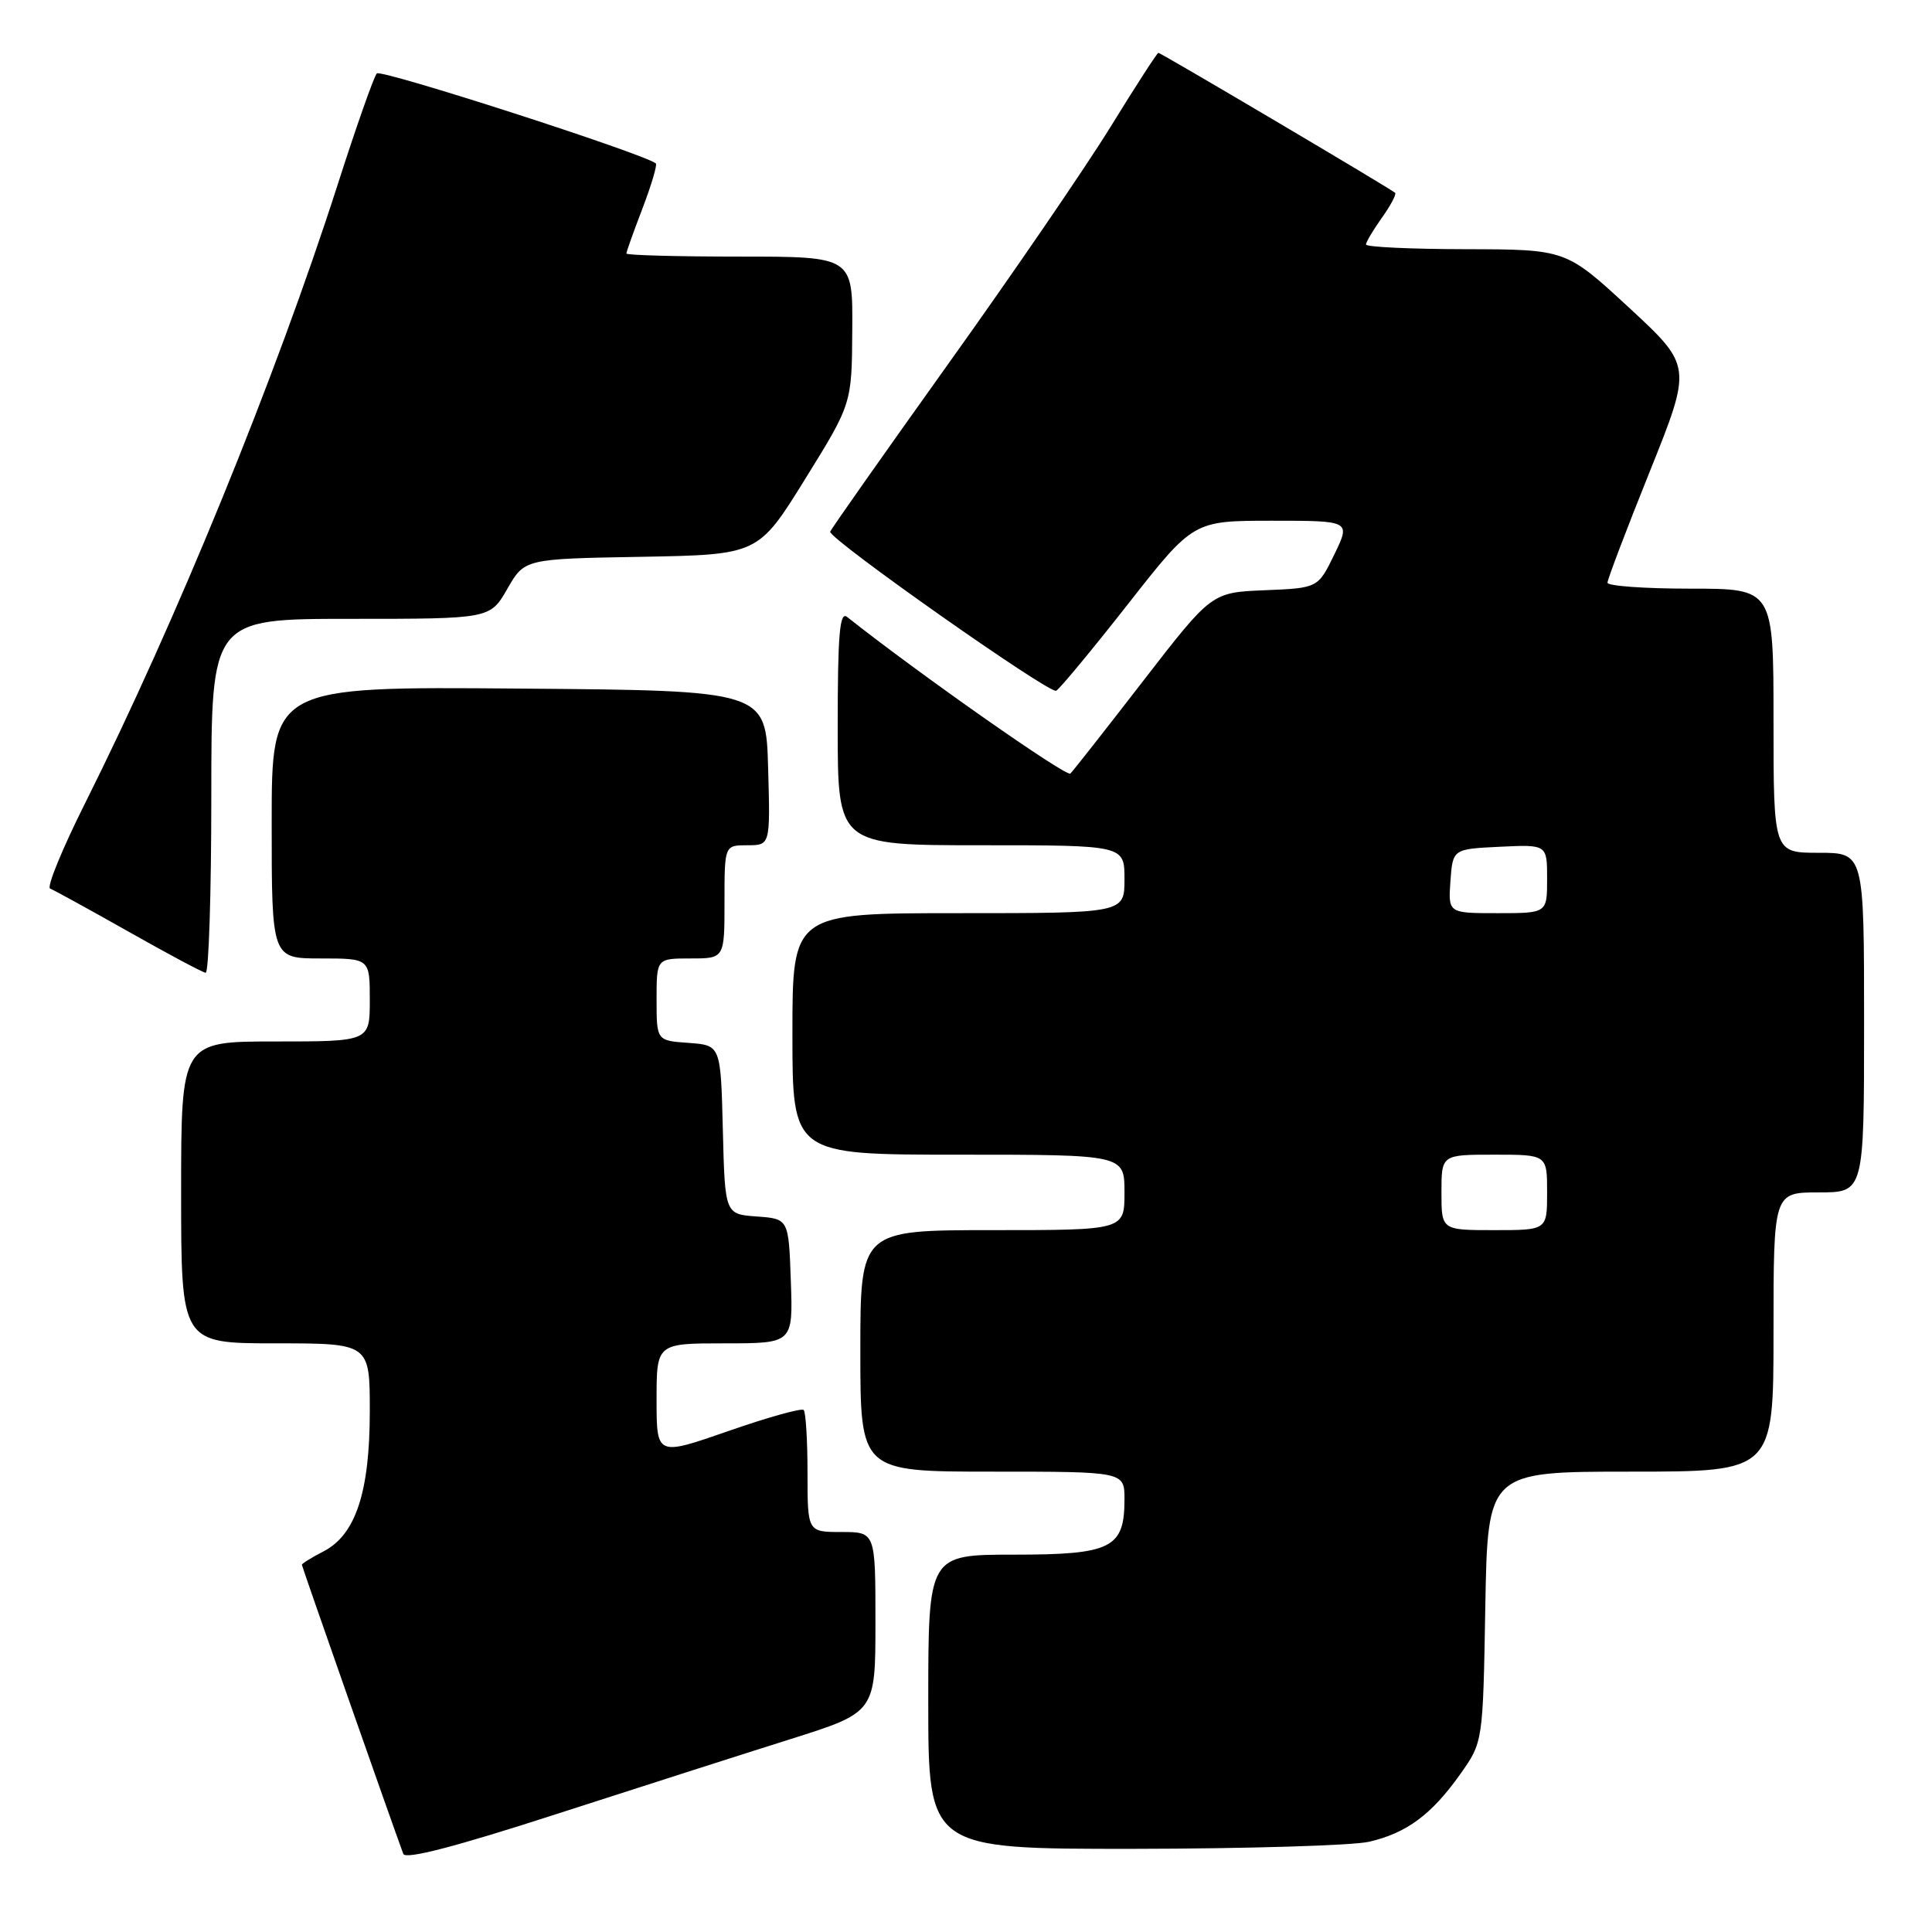 <?xml version="1.0" encoding="UTF-8" standalone="no"?>
<!DOCTYPE svg PUBLIC "-//W3C//DTD SVG 1.1//EN" "http://www.w3.org/Graphics/SVG/1.1/DTD/svg11.dtd" >
<svg xmlns="http://www.w3.org/2000/svg" xmlns:xlink="http://www.w3.org/1999/xlink" version="1.1" viewBox="0 0 256 256">
 <g >
 <path fill="currentColor"
d=" M 104.75 230.44 C 116.00 226.89 116.00 226.89 116.00 214.94 C 116.00 203.00 116.00 203.00 111.50 203.00 C 107.00 203.00 107.00 203.00 107.00 195.17 C 107.00 190.86 106.77 187.11 106.49 186.83 C 106.21 186.55 101.71 187.81 96.49 189.63 C 87.00 192.93 87.00 192.93 87.00 185.47 C 87.00 178.00 87.00 178.00 96.04 178.00 C 105.08 178.00 105.08 178.00 104.79 169.75 C 104.50 161.50 104.50 161.50 100.28 161.19 C 96.06 160.89 96.06 160.89 95.78 149.69 C 95.50 138.50 95.50 138.50 91.25 138.19 C 87.00 137.89 87.00 137.89 87.00 132.44 C 87.00 127.00 87.00 127.00 91.50 127.00 C 96.00 127.00 96.00 127.00 96.00 119.50 C 96.00 112.00 96.00 112.00 99.03 112.00 C 102.07 112.00 102.07 112.00 101.78 101.75 C 101.50 91.50 101.50 91.50 68.75 91.24 C 36.00 90.97 36.00 90.97 36.00 108.99 C 36.00 127.00 36.00 127.00 42.50 127.00 C 49.00 127.00 49.00 127.00 49.00 132.50 C 49.00 138.00 49.00 138.00 36.50 138.00 C 24.00 138.00 24.00 138.00 24.00 158.00 C 24.00 178.00 24.00 178.00 36.50 178.00 C 49.00 178.00 49.00 178.00 49.00 186.98 C 49.00 197.70 47.13 203.36 42.88 205.56 C 41.29 206.38 40.00 207.18 40.00 207.34 C 40.00 207.56 51.87 241.42 53.44 245.65 C 53.72 246.43 60.42 244.68 73.68 240.39 C 84.58 236.87 98.56 232.39 104.75 230.44 Z  M 181.42 244.04 C 186.39 242.89 189.71 240.43 193.50 235.07 C 196.50 230.84 196.50 230.84 196.81 212.92 C 197.13 195.00 197.13 195.00 216.06 195.00 C 235.00 195.00 235.00 195.00 235.00 176.50 C 235.00 158.00 235.00 158.00 241.00 158.00 C 247.00 158.00 247.00 158.00 247.00 135.50 C 247.00 113.00 247.00 113.00 241.00 113.00 C 235.00 113.00 235.00 113.00 235.00 95.50 C 235.00 78.00 235.00 78.00 224.00 78.00 C 217.95 78.00 213.00 77.65 213.00 77.21 C 213.00 76.78 215.52 70.14 218.61 62.46 C 224.21 48.50 224.21 48.50 215.86 40.77 C 207.50 33.05 207.50 33.05 194.25 33.02 C 186.96 33.01 181.00 32.73 181.00 32.40 C 181.00 32.08 181.95 30.48 183.11 28.85 C 184.27 27.22 185.06 25.73 184.86 25.55 C 184.30 25.02 153.82 7.00 153.49 7.00 C 153.33 7.00 150.49 11.39 147.19 16.75 C 143.89 22.11 134.17 36.31 125.59 48.30 C 117.02 60.30 110.00 70.27 110.00 70.46 C 110.00 71.54 139.14 92.03 139.95 91.53 C 140.49 91.20 144.80 85.99 149.53 79.96 C 158.13 69.00 158.13 69.00 168.55 69.00 C 178.97 69.00 178.97 69.00 176.81 73.46 C 174.64 77.92 174.64 77.92 167.59 78.21 C 160.55 78.50 160.55 78.50 151.52 90.17 C 146.56 96.59 142.20 102.14 141.83 102.50 C 141.32 103.01 121.68 89.23 112.25 81.75 C 111.26 80.96 111.00 84.02 111.00 96.38 C 111.00 112.00 111.00 112.00 130.00 112.00 C 149.00 112.00 149.00 112.00 149.00 116.50 C 149.00 121.00 149.00 121.00 127.00 121.00 C 105.00 121.00 105.00 121.00 105.00 137.00 C 105.00 153.00 105.00 153.00 127.00 153.00 C 149.00 153.00 149.00 153.00 149.00 158.00 C 149.00 163.00 149.00 163.00 131.50 163.00 C 114.00 163.00 114.00 163.00 114.00 179.00 C 114.00 195.00 114.00 195.00 131.50 195.00 C 149.00 195.00 149.00 195.00 149.00 198.67 C 149.00 205.14 147.29 206.00 134.35 206.00 C 123.00 206.00 123.00 206.00 123.00 225.50 C 123.00 245.00 123.00 245.00 150.25 244.98 C 165.24 244.96 179.27 244.54 181.42 244.04 Z  M 28.00 105.50 C 28.00 82.00 28.00 82.00 46.47 82.00 C 64.94 82.00 64.94 82.00 67.22 78.03 C 69.50 74.05 69.50 74.05 84.98 73.78 C 100.47 73.50 100.47 73.50 106.67 63.50 C 112.87 53.50 112.87 53.50 112.93 43.75 C 113.00 34.00 113.00 34.00 98.00 34.00 C 89.75 34.00 83.00 33.82 83.00 33.59 C 83.00 33.36 83.97 30.65 85.15 27.57 C 86.33 24.48 87.11 21.82 86.90 21.65 C 85.21 20.33 50.49 9.13 49.93 9.73 C 49.54 10.15 47.20 16.80 44.73 24.50 C 36.50 50.12 23.39 82.22 11.26 106.46 C 8.24 112.49 6.16 117.57 6.64 117.74 C 7.11 117.92 11.78 120.48 17.00 123.43 C 22.23 126.39 26.84 128.85 27.25 128.90 C 27.66 128.96 28.00 118.43 28.00 105.50 Z  M 191.00 158.00 C 191.00 153.00 191.00 153.00 198.00 153.00 C 205.00 153.00 205.00 153.00 205.00 158.00 C 205.00 163.00 205.00 163.00 198.00 163.00 C 191.00 163.00 191.00 163.00 191.00 158.00 Z  M 192.19 116.75 C 192.50 112.50 192.50 112.50 198.75 112.20 C 205.00 111.90 205.00 111.90 205.00 116.45 C 205.00 121.00 205.00 121.00 198.44 121.00 C 191.89 121.00 191.89 121.00 192.19 116.75 Z "/>
</g>
</svg>